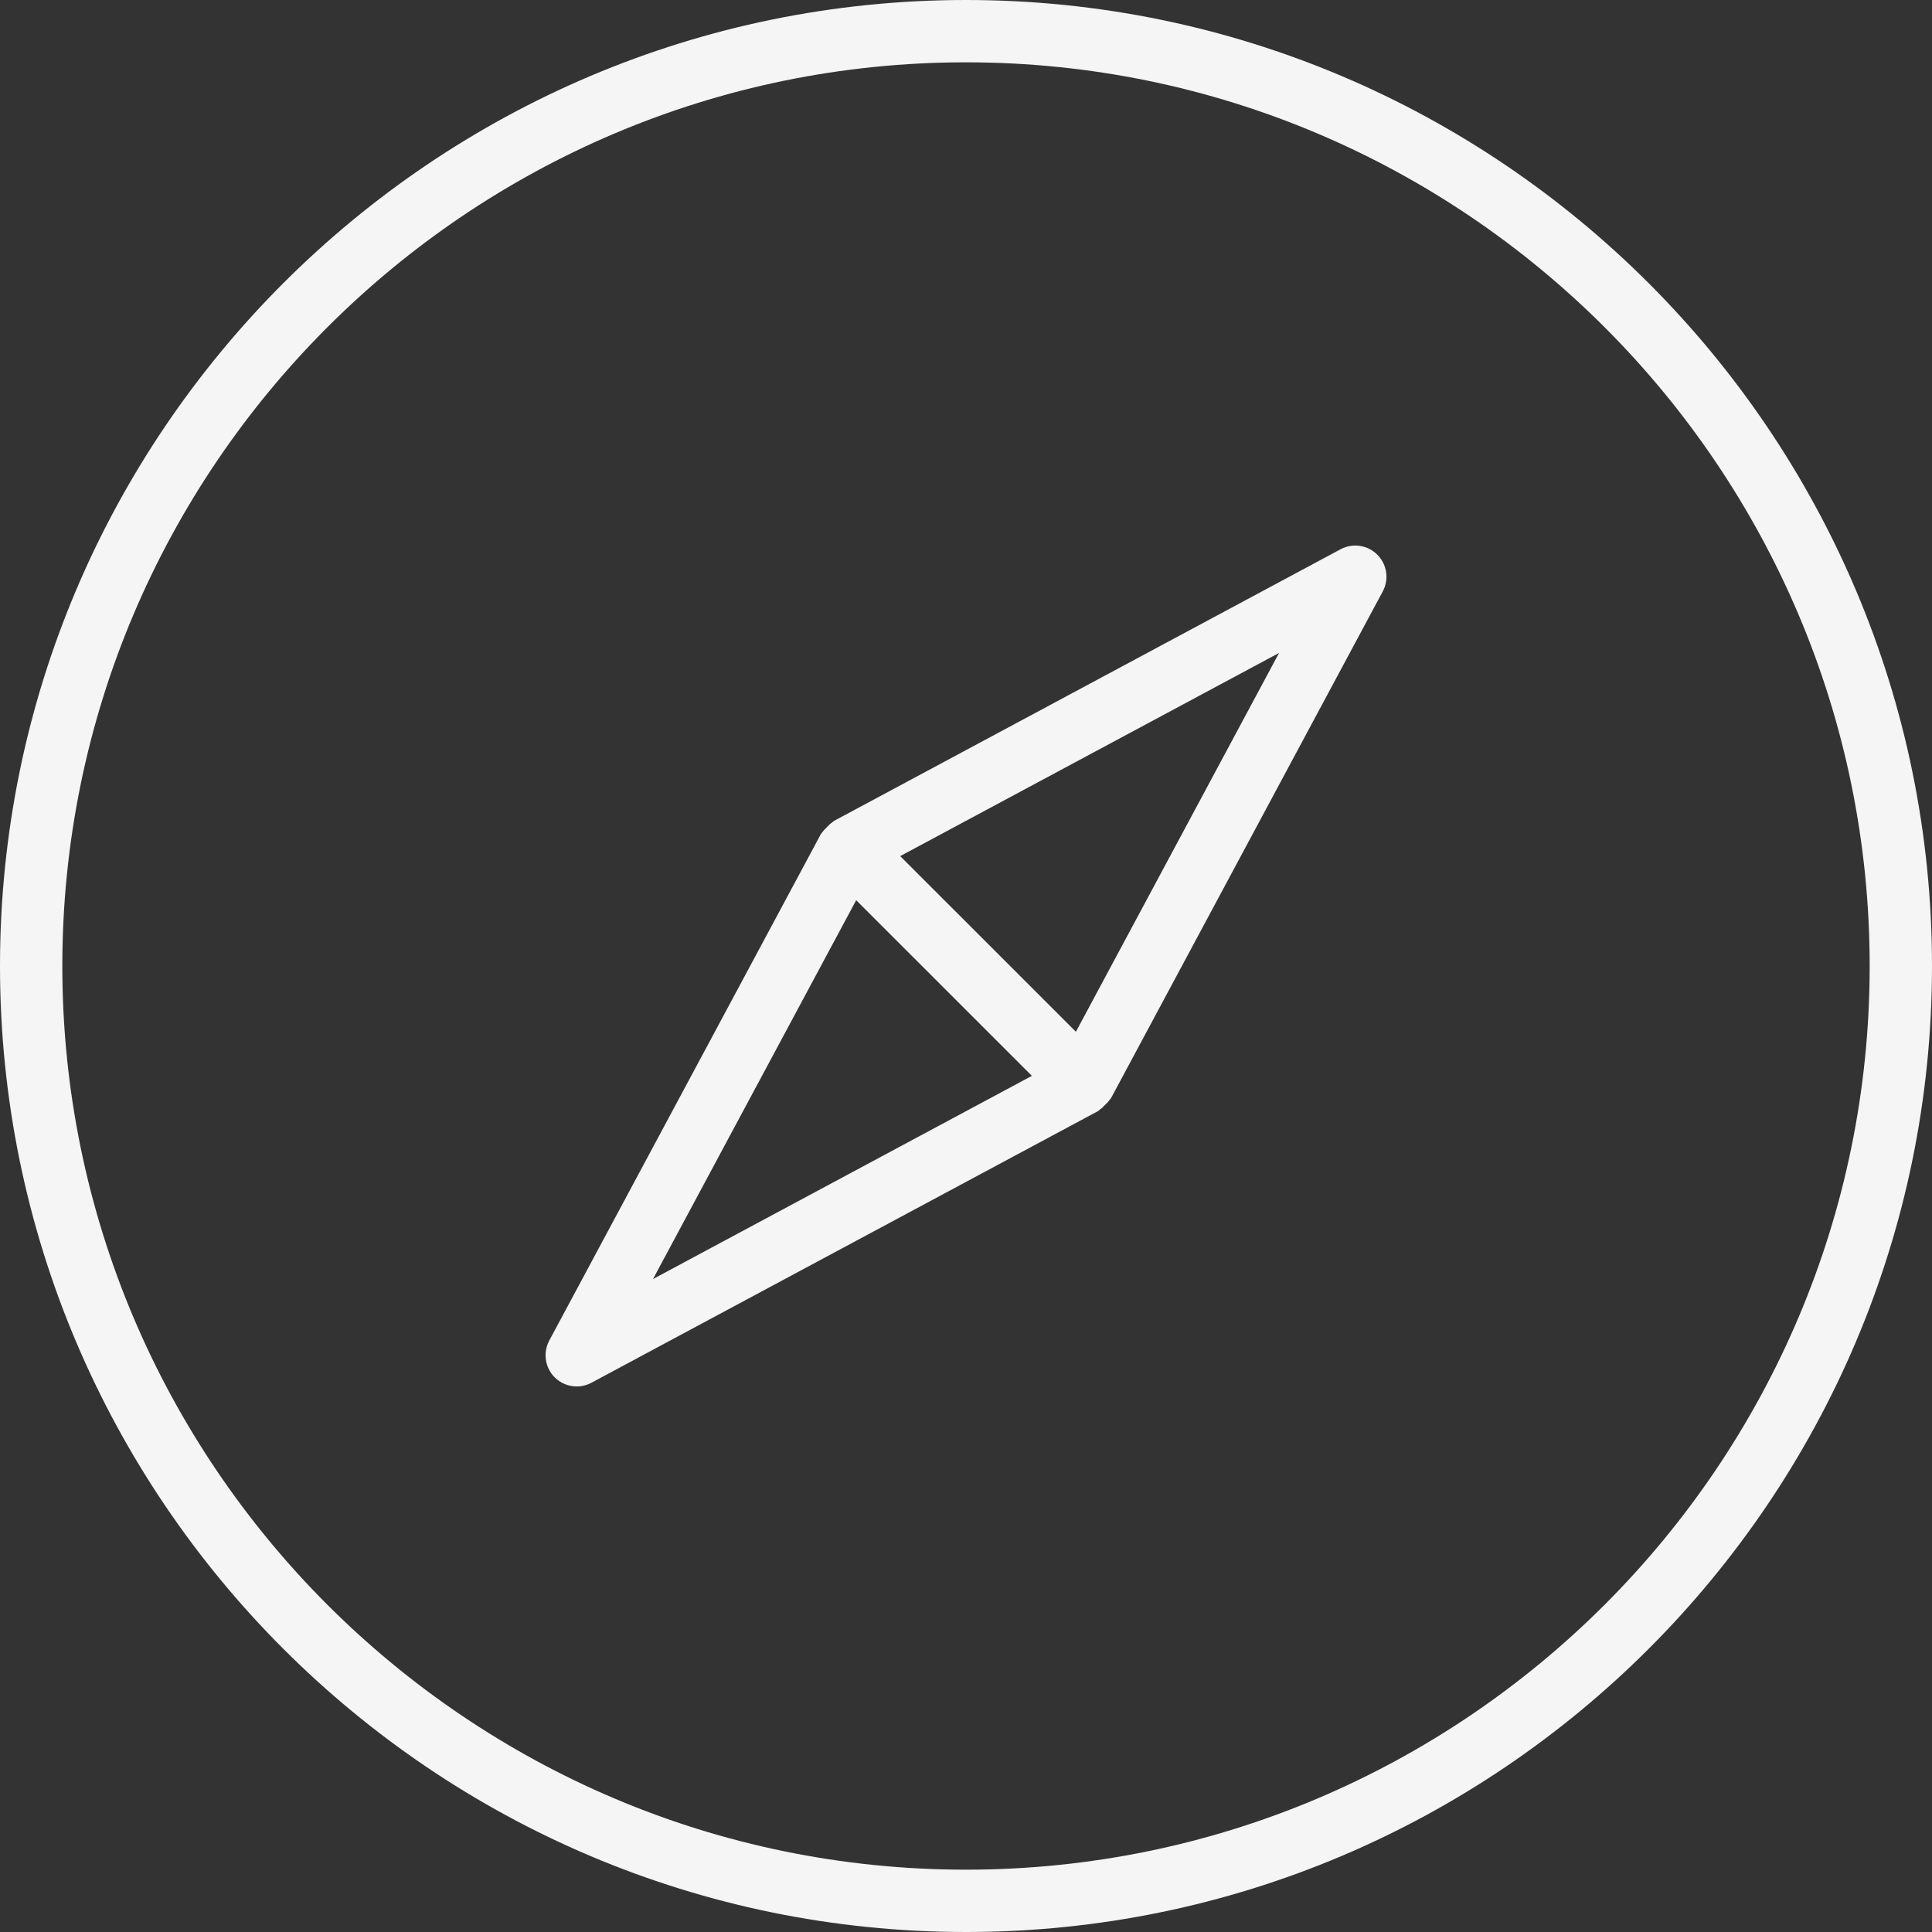 <svg width="50" height="50" viewBox="0 0 50 50" fill="none" xmlns="http://www.w3.org/2000/svg">
<rect x="0" y="0" width="50" height="50" fill="#333333" stroke="none"/>
<g clip-path="url(#clip0_193_604)">
<path d="M25 0C11.214 0 0 11.214 0 25C0 38.785 11.214 50 25 50C38.785 50 50 38.785 50 25C50 11.214 38.785 0 25 0ZM25 48.387C12.105 48.387 1.613 37.895 1.613 25C1.613 12.105 12.105 1.613 25 1.613C37.895 1.613 48.387 12.105 48.387 25C48.387 37.895 37.895 48.387 25 48.387Z" fill="#F5F5F5"/>
<path d="M34.693 14.215L21.578 21.248C21.564 21.256 21.556 21.272 21.542 21.281C21.488 21.314 21.448 21.358 21.404 21.403C21.36 21.448 21.314 21.488 21.281 21.541C21.272 21.555 21.257 21.563 21.249 21.577L14.215 34.693C14.047 35.007 14.104 35.393 14.355 35.645C14.51 35.8 14.717 35.881 14.926 35.881C15.056 35.881 15.186 35.85 15.307 35.785L28.423 28.752C28.438 28.743 28.446 28.728 28.459 28.719C28.513 28.686 28.553 28.642 28.597 28.597C28.642 28.552 28.687 28.512 28.72 28.459C28.729 28.445 28.744 28.437 28.752 28.422L35.785 15.307C35.954 14.993 35.897 14.607 35.645 14.356C35.393 14.103 35.008 14.047 34.693 14.215ZM16.9 33.101L22.158 23.297L26.705 27.843L16.9 33.101ZM27.844 26.702L23.297 22.156L33.102 16.898L27.844 26.702Z" fill="#F5F5F5"/>
</g>
<defs>
<clipPath id="clip0_193_604">
<rect width="50" height="50" fill="white"/>
</clipPath>
</defs>
</svg>
